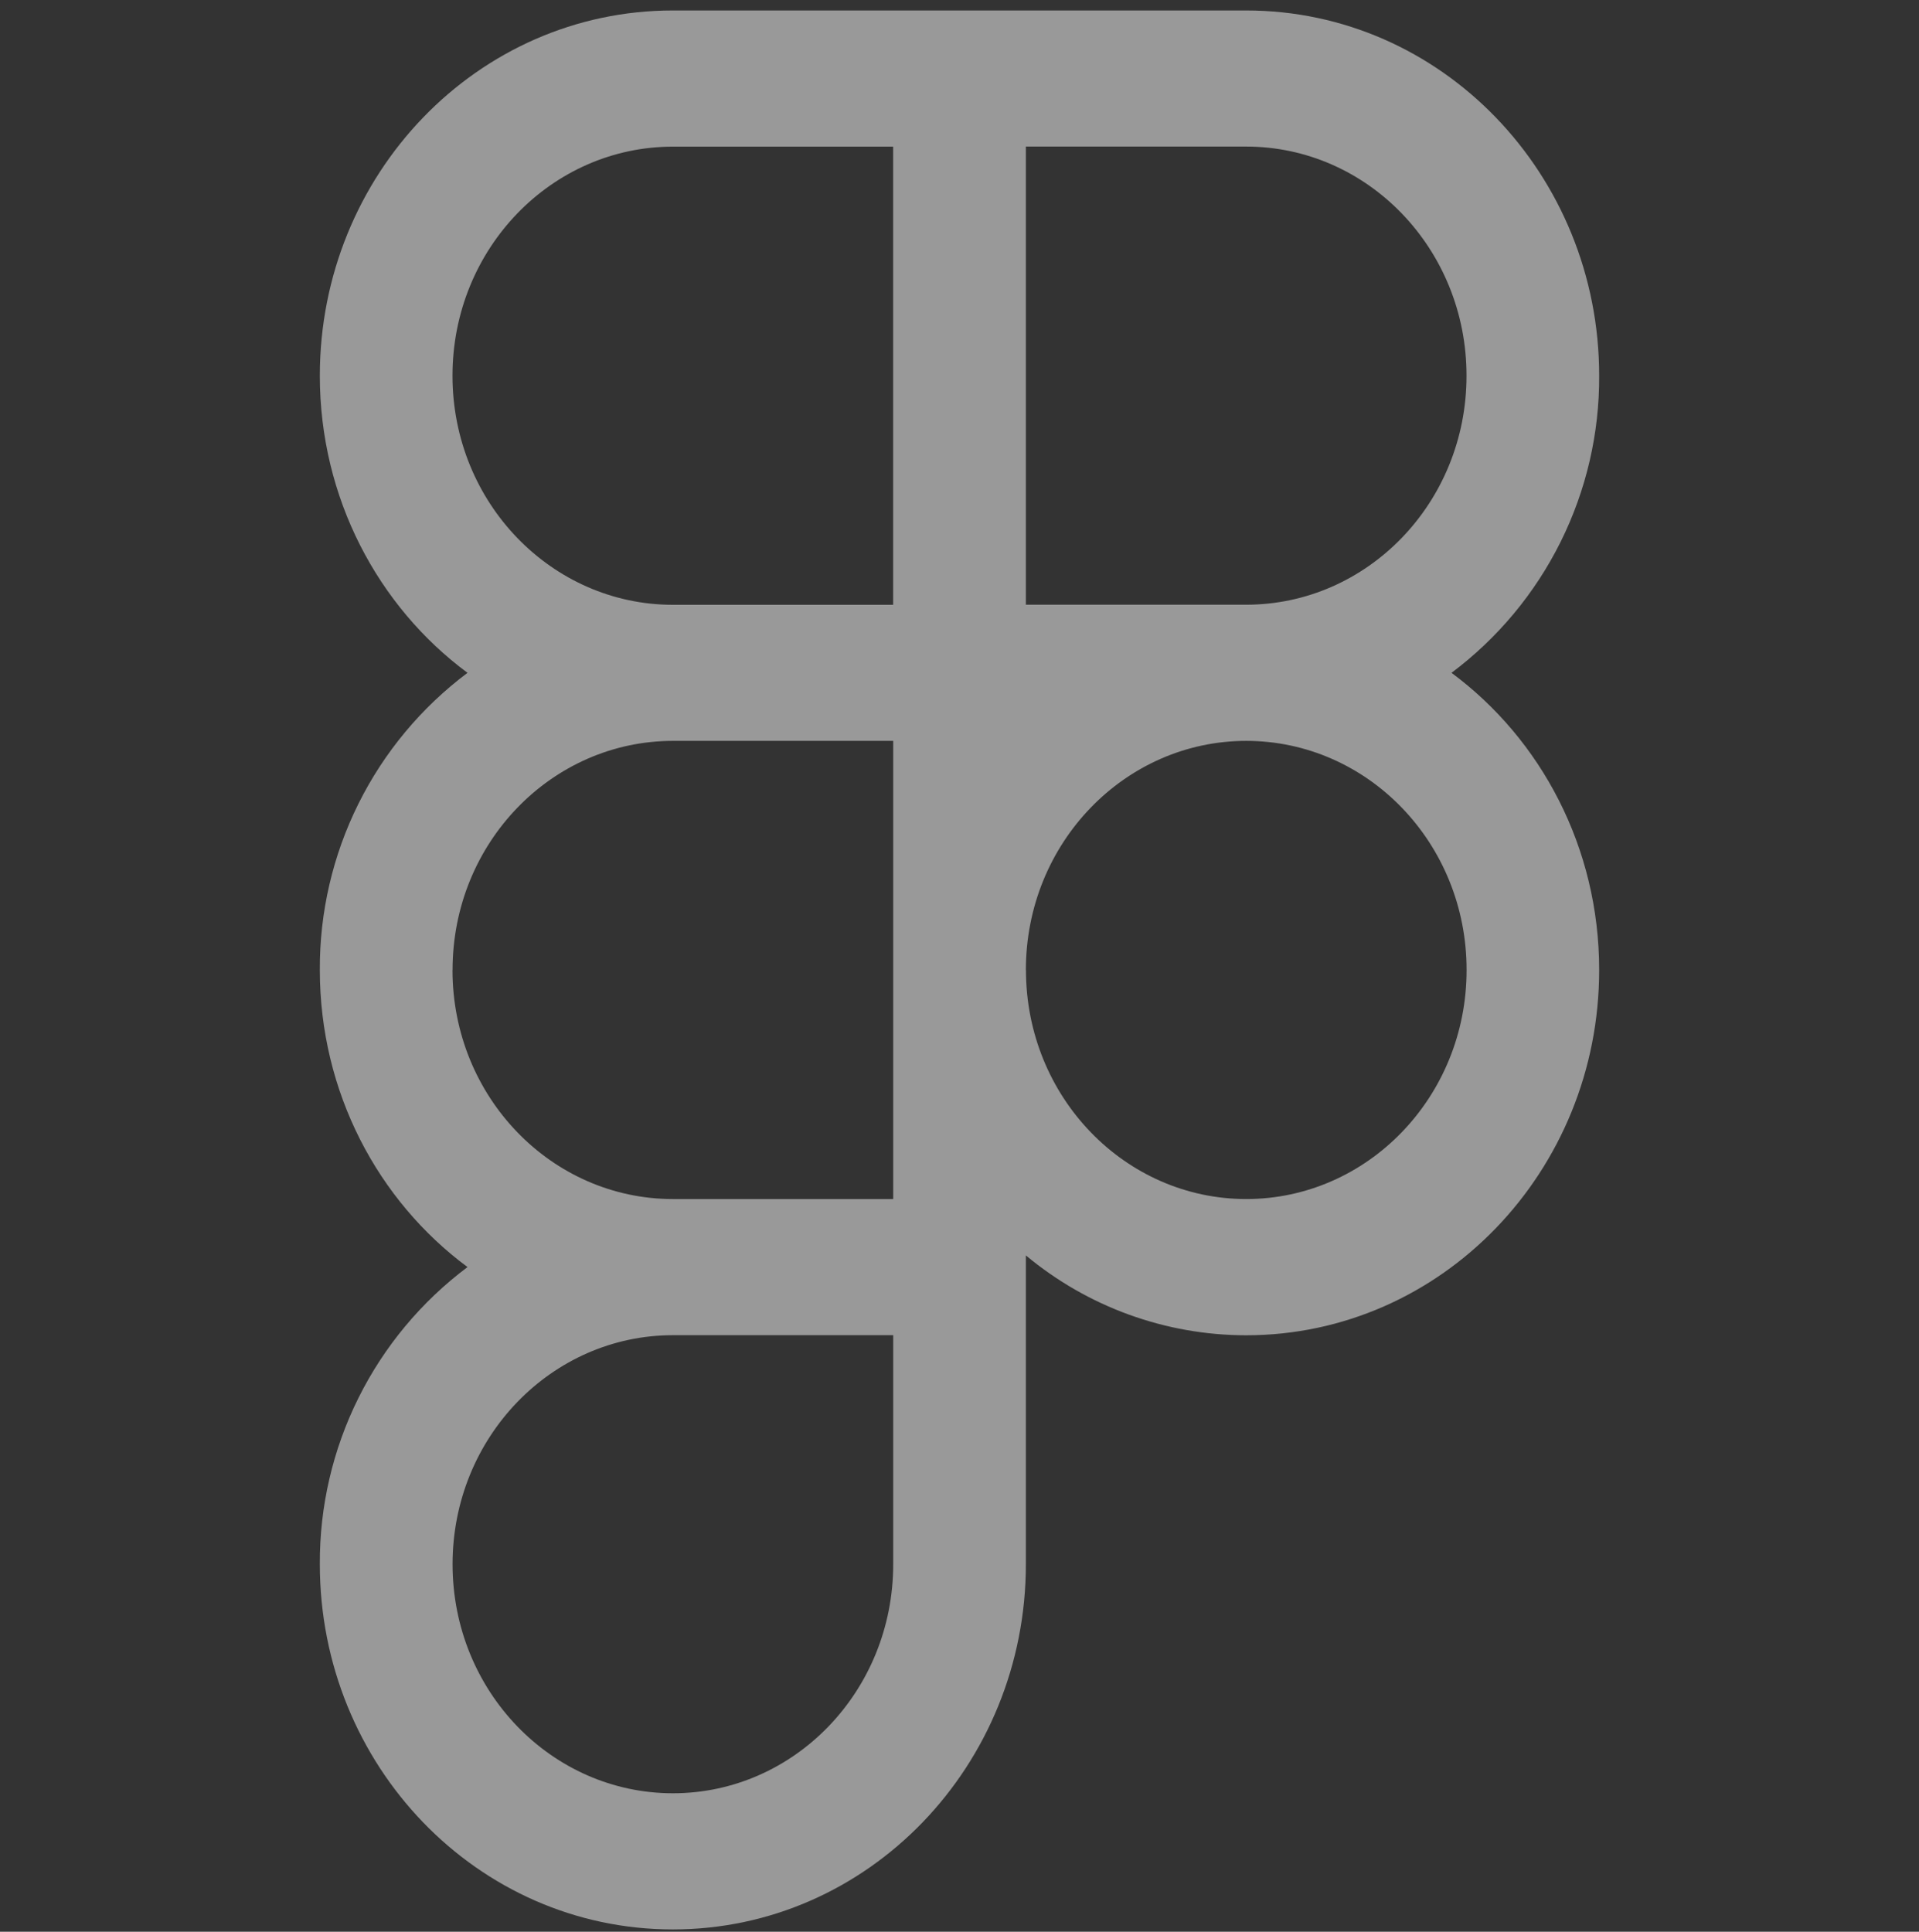 <svg width="150" height="151" viewBox="0 0 150 151" fill="none" xmlns="http://www.w3.org/2000/svg">
<rect x="0" y="0" width="150" height="151" fill="#333333" stroke="none"/>
<path fill-rule="evenodd" clip-rule="evenodd" d="M52.594 0.819C37.3 0.819 25 13.651 25 29.369C25 38.926 29.55 47.413 36.544 52.594C32.94 55.295 30.018 58.802 28.013 62.836C26.009 66.869 24.977 71.316 25 75.819C25 85.382 29.55 93.863 36.544 99.044C32.94 101.745 30.018 105.252 28.013 109.286C26.009 113.319 24.977 117.765 25 122.269C25 137.988 37.3 150.819 52.594 150.819C67.882 150.819 80.188 137.988 80.188 122.269V98.132C85.021 102.162 91.114 104.371 97.407 104.376C112.7 104.369 125 91.538 125 75.819C125 66.257 120.457 57.776 113.457 52.594C117.061 49.894 119.983 46.386 121.988 42.353C123.992 38.32 125.024 33.873 125 29.369C125 13.651 112.7 0.819 97.407 0.819H52.594ZM35.369 29.369C35.369 19.426 43.132 11.463 52.594 11.463H69.813V47.276H52.594C43.132 47.276 35.369 39.307 35.369 29.369ZM97.407 47.269H80.188V11.457H97.407C106.875 11.457 114.632 19.426 114.632 29.369C114.632 39.307 106.875 47.269 97.407 47.269ZM35.375 75.819C35.375 65.882 43.138 57.913 52.6 57.913H69.819V93.726H52.594C43.125 93.726 35.369 85.757 35.369 75.819H35.375ZM80.188 75.819C80.188 65.882 87.95 57.913 97.413 57.913C106.882 57.913 114.638 65.876 114.638 75.819C114.638 85.757 106.882 93.726 97.413 93.726C87.95 93.726 80.194 85.763 80.194 75.819H80.188ZM35.375 122.269C35.375 112.332 43.138 104.369 52.6 104.369H69.819V122.269C69.819 132.213 62.069 140.176 52.6 140.176C43.138 140.176 35.375 132.213 35.375 122.269Z" fill="white" fill-opacity="0.5"/>
</svg>

